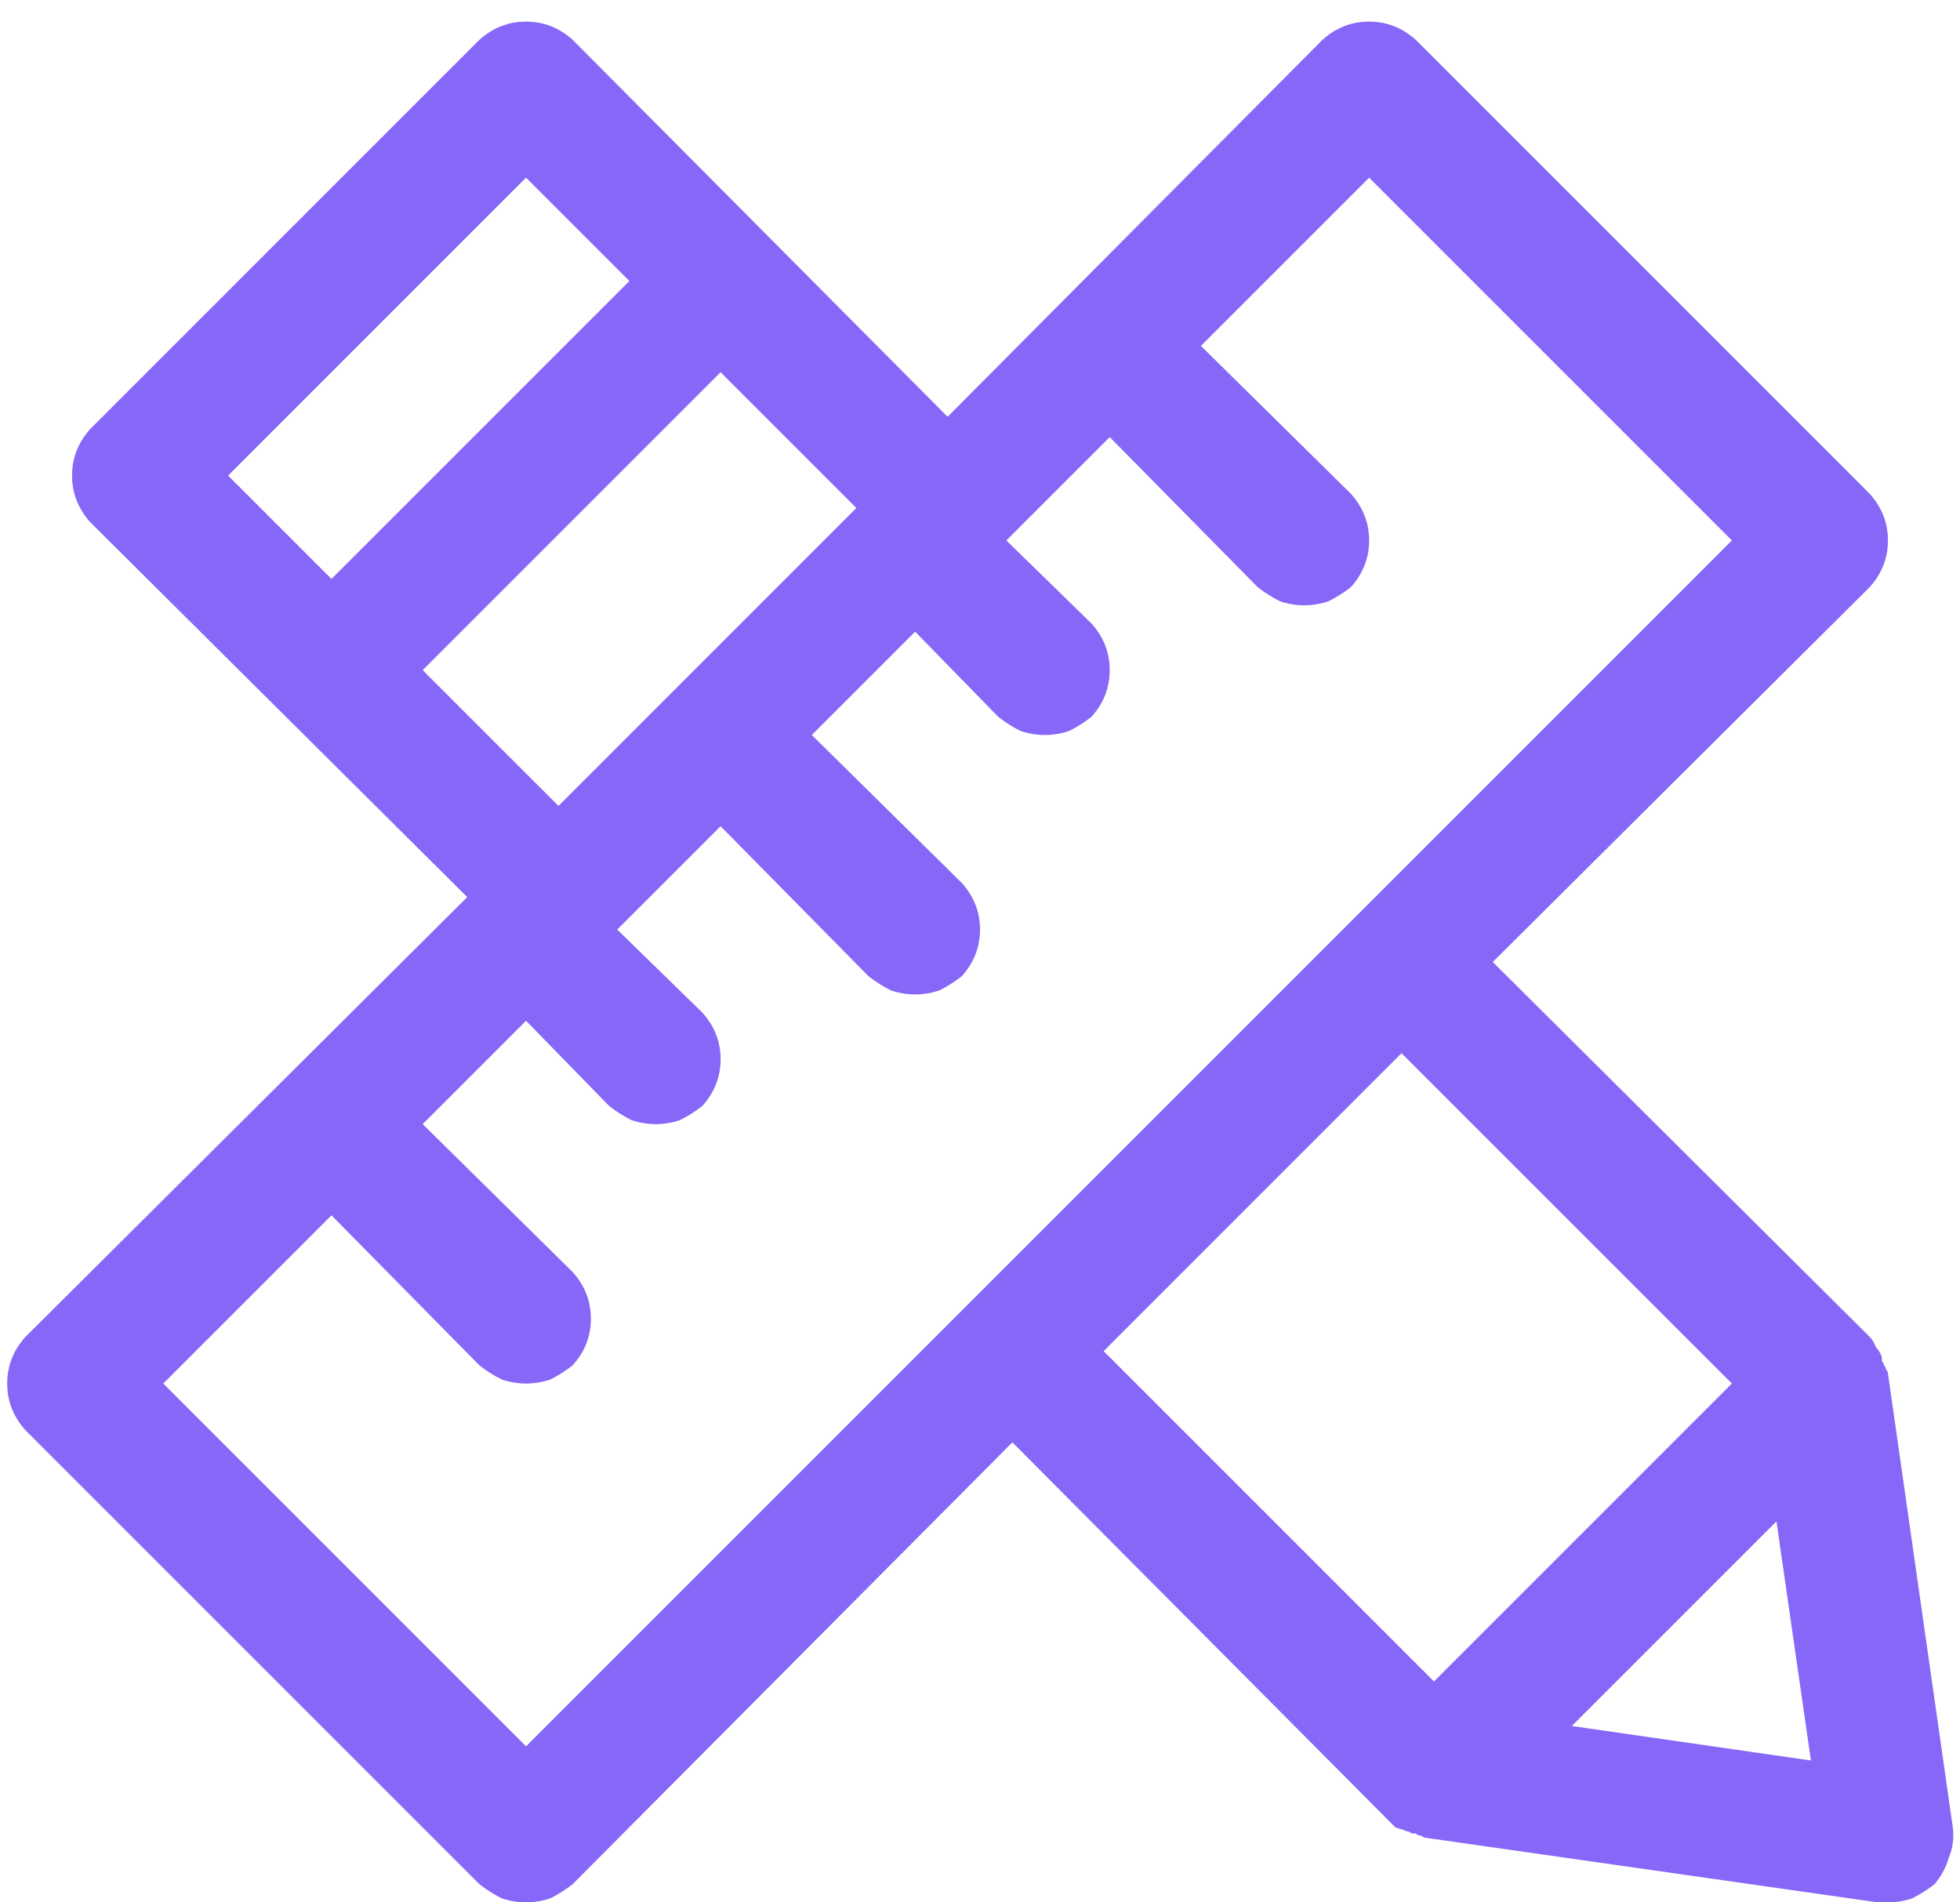 <svg width="34" height="33" viewBox="0 0 34 33" fill="none" xmlns="http://www.w3.org/2000/svg">
<path d="M9.316 33.684C9.434 33.777 9.562 33.859 9.703 33.93C9.844 33.977 9.984 34 10.125 34C10.266 34 10.406 33.977 10.547 33.93C10.688 33.859 10.816 33.777 10.934 33.684L18.562 26.02L25.066 32.559C25.113 32.605 25.16 32.652 25.207 32.699C25.277 32.723 25.348 32.746 25.418 32.77C25.441 32.77 25.465 32.781 25.488 32.805C25.512 32.805 25.535 32.805 25.559 32.805C25.582 32.828 25.605 32.84 25.629 32.84C25.652 32.84 25.676 32.852 25.699 32.875L33.574 34C33.621 34 33.656 34 33.68 34C33.703 34 33.727 34 33.75 34C33.891 34 34.031 33.977 34.172 33.93C34.312 33.859 34.441 33.777 34.559 33.684C34.676 33.543 34.758 33.391 34.805 33.227C34.875 33.062 34.898 32.887 34.875 32.699L33.75 24.824C33.75 24.801 33.738 24.777 33.715 24.754C33.715 24.73 33.703 24.707 33.68 24.684C33.68 24.66 33.668 24.637 33.645 24.613C33.645 24.59 33.645 24.566 33.645 24.543C33.621 24.473 33.586 24.414 33.539 24.367C33.516 24.297 33.48 24.238 33.434 24.191L26.895 17.688L33.434 11.184C33.645 10.949 33.75 10.68 33.75 10.375C33.75 10.07 33.645 9.801 33.434 9.566L25.559 1.691C25.324 1.48 25.055 1.375 24.75 1.375C24.445 1.375 24.176 1.48 23.941 1.691L17.438 8.23L10.934 1.691C10.699 1.48 10.43 1.375 10.125 1.375C9.82 1.375 9.551 1.48 9.316 1.691L2.566 8.441C2.355 8.676 2.25 8.945 2.25 9.25C2.25 9.555 2.355 9.824 2.566 10.059L9.105 16.562L1.441 24.191C1.23 24.426 1.125 24.695 1.125 25C1.125 25.305 1.23 25.574 1.441 25.809L9.316 33.684ZM28.266 30.941L31.816 27.391L32.414 31.539L28.266 30.941ZM31.043 25L25.875 30.168L20.145 24.438L25.312 19.27L31.043 25ZM10.688 14.98L8.332 12.625L13.5 7.457L15.855 9.812L10.688 14.98ZM10.125 4.082L11.918 5.875L6.75 11.043L4.957 9.25L10.125 4.082ZM6.75 22.082L9.316 24.684C9.434 24.777 9.562 24.859 9.703 24.93C9.844 24.977 9.984 25 10.125 25C10.266 25 10.406 24.977 10.547 24.93C10.688 24.859 10.816 24.777 10.934 24.684C11.145 24.449 11.25 24.18 11.25 23.875C11.25 23.57 11.145 23.301 10.934 23.066L8.332 20.5L10.125 18.707L11.566 20.184C11.684 20.277 11.812 20.359 11.953 20.43C12.094 20.477 12.234 20.5 12.375 20.5C12.516 20.5 12.656 20.477 12.797 20.43C12.938 20.359 13.066 20.277 13.184 20.184C13.395 19.949 13.5 19.68 13.5 19.375C13.5 19.07 13.395 18.801 13.184 18.566L11.707 17.125L13.5 15.332L16.066 17.934C16.184 18.027 16.312 18.109 16.453 18.18C16.594 18.227 16.734 18.25 16.875 18.25C17.016 18.25 17.156 18.227 17.297 18.18C17.438 18.109 17.566 18.027 17.684 17.934C17.895 17.699 18 17.43 18 17.125C18 16.82 17.895 16.551 17.684 16.316L15.082 13.75L16.875 11.957L18.316 13.434C18.434 13.527 18.562 13.609 18.703 13.68C18.844 13.727 18.984 13.75 19.125 13.75C19.266 13.75 19.406 13.727 19.547 13.68C19.688 13.609 19.816 13.527 19.934 13.434C20.145 13.199 20.25 12.93 20.25 12.625C20.25 12.32 20.145 12.051 19.934 11.816L18.457 10.375L20.25 8.582L22.816 11.184C22.934 11.277 23.062 11.359 23.203 11.43C23.344 11.477 23.484 11.5 23.625 11.5C23.766 11.5 23.906 11.477 24.047 11.43C24.188 11.359 24.316 11.277 24.434 11.184C24.645 10.949 24.75 10.68 24.75 10.375C24.75 10.07 24.645 9.801 24.434 9.566L21.832 7L24.75 4.082L31.043 10.375L10.125 31.293L3.832 25L6.75 22.082Z" transform="translate(-1 -1)" fill="#8667F7"/>
</svg>
